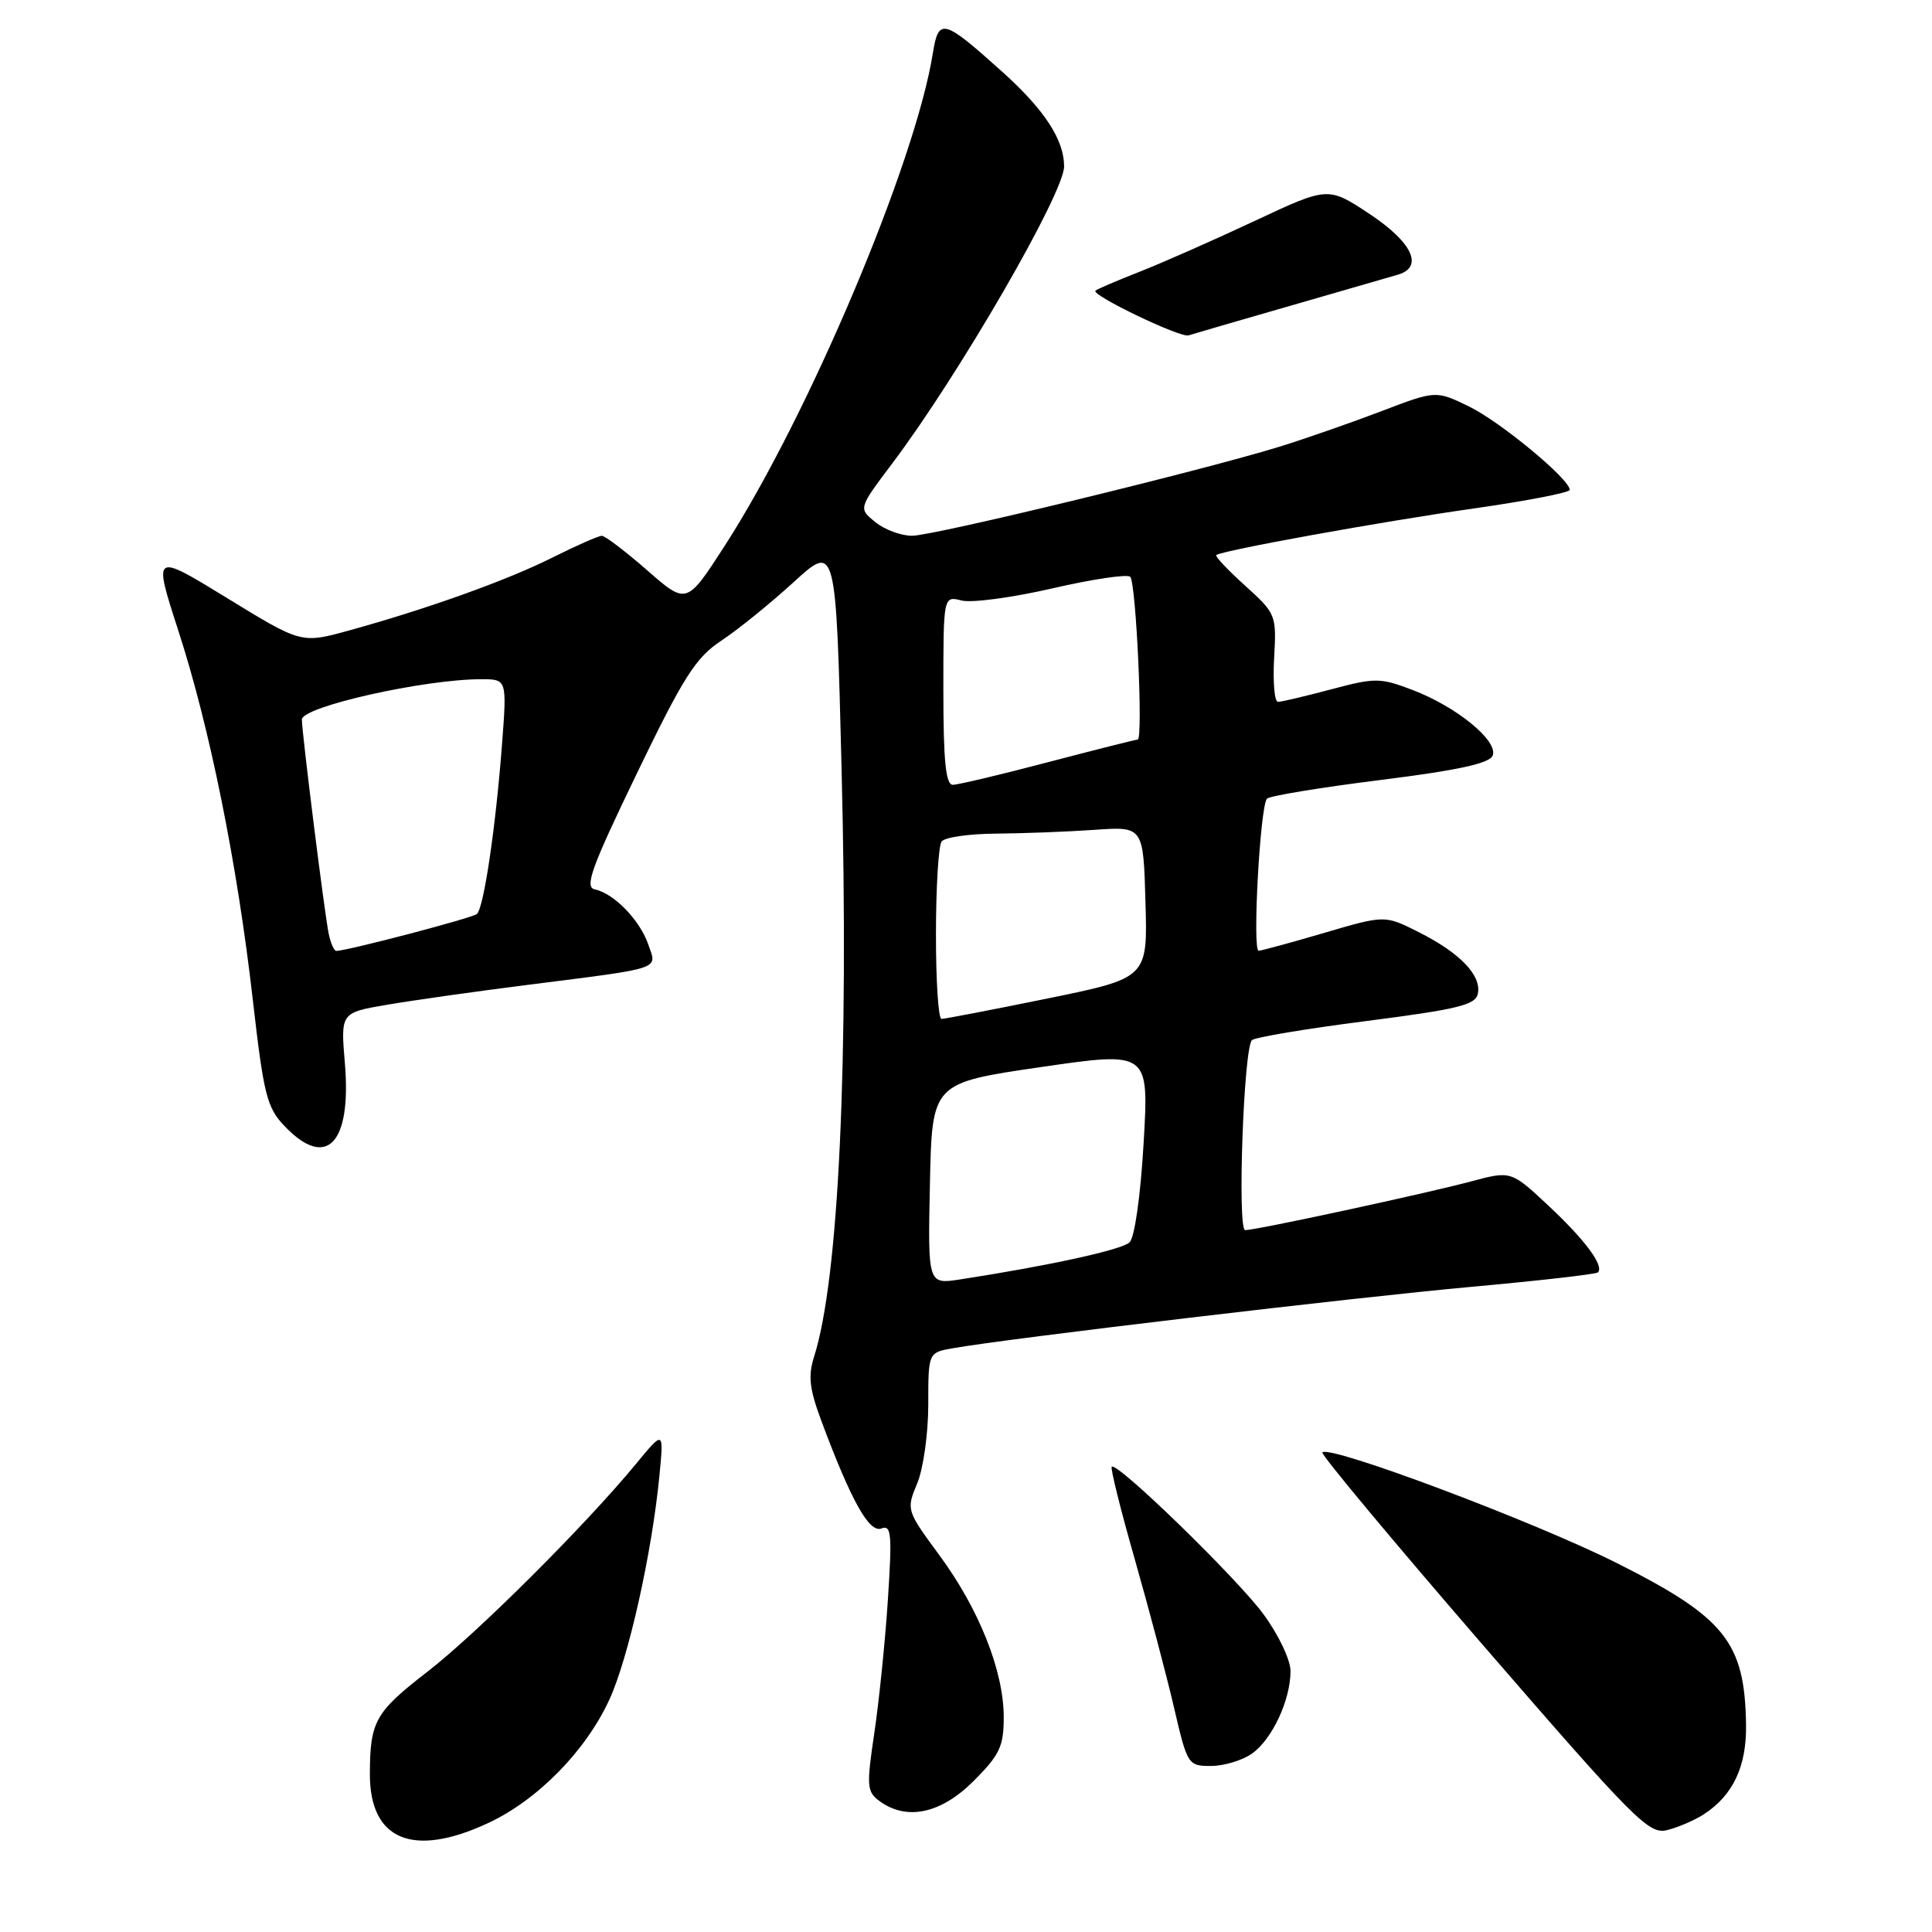 <?xml version="1.0" encoding="UTF-8" standalone="no"?>
<!DOCTYPE svg PUBLIC "-//W3C//DTD SVG 1.1//EN" "http://www.w3.org/Graphics/SVG/1.1/DTD/svg11.dtd" >
<svg xmlns="http://www.w3.org/2000/svg" xmlns:xlink="http://www.w3.org/1999/xlink" version="1.1" viewBox="0 0 256 256">
 <g >
 <path fill="currentColor"
d=" M 64.67 241.57 C 71.21 238.53 77.61 232.02 80.74 225.22 C 83.27 219.72 86.39 205.79 87.38 195.50 C 87.96 189.50 87.96 189.50 84.25 194.00 C 77.51 202.17 63.21 216.42 56.65 221.50 C 49.70 226.88 49.03 228.07 49.01 235.06 C 48.99 243.83 54.71 246.21 64.67 241.57 Z  M 225.74 240.42 C 229.63 237.90 231.44 234.08 231.36 228.54 C 231.20 217.61 228.59 214.34 214.29 207.14 C 203.41 201.66 176.23 191.44 175.22 192.45 C 174.98 192.69 184.57 204.19 196.53 218.02 C 216.62 241.22 218.49 243.10 220.89 242.50 C 222.33 242.15 224.51 241.21 225.74 240.42 Z  M 129.00 236.00 C 132.47 232.53 133.00 231.41 133.00 227.54 C 133.00 221.43 129.74 213.22 124.47 206.07 C 120.10 200.14 120.08 200.05 121.53 196.57 C 122.34 194.64 123.00 189.96 123.00 186.14 C 123.00 179.22 123.00 179.22 126.25 178.65 C 133.50 177.36 179.57 171.90 194.90 170.52 C 203.92 169.70 211.49 168.84 211.73 168.60 C 212.59 167.74 210.05 164.32 205.19 159.77 C 200.22 155.12 200.22 155.12 194.86 156.56 C 188.74 158.19 166.46 163.00 164.99 163.00 C 163.94 163.00 164.78 139.01 165.88 137.83 C 166.22 137.46 173.02 136.32 180.99 135.30 C 193.27 133.72 195.54 133.16 195.83 131.64 C 196.30 129.22 193.43 126.25 188.00 123.52 C 183.50 121.25 183.50 121.25 175.50 123.60 C 171.10 124.90 167.17 125.96 166.78 125.98 C 165.92 126.00 166.97 106.81 167.88 105.83 C 168.22 105.46 174.96 104.35 182.87 103.36 C 193.25 102.06 197.39 101.15 197.79 100.11 C 198.53 98.17 193.04 93.67 187.21 91.44 C 182.88 89.79 182.24 89.78 176.39 91.34 C 172.97 92.25 169.80 93.00 169.34 93.00 C 168.88 93.00 168.65 90.39 168.83 87.19 C 169.15 81.48 169.08 81.31 164.99 77.61 C 162.70 75.54 160.97 73.71 161.16 73.55 C 161.87 72.95 183.01 69.12 195.25 67.38 C 202.26 66.38 208.00 65.27 208.00 64.91 C 208.00 63.49 198.79 55.87 194.65 53.86 C 190.26 51.73 190.26 51.73 183.08 54.47 C 179.12 55.98 173.10 58.08 169.70 59.14 C 159.63 62.27 123.73 70.99 120.86 70.99 C 119.41 71.00 117.21 70.18 115.98 69.18 C 113.74 67.37 113.74 67.37 118.21 61.43 C 127.03 49.74 141.00 25.60 141.00 22.05 C 141.00 18.53 138.40 14.55 132.87 9.57 C 124.96 2.46 124.37 2.30 123.60 7.09 C 121.28 21.63 107.10 55.16 96.03 72.32 C 90.98 80.14 90.98 80.14 85.76 75.57 C 82.88 73.06 80.18 71.00 79.74 71.00 C 79.30 71.00 76.37 72.29 73.22 73.87 C 67.18 76.90 56.65 80.67 46.22 83.55 C 39.93 85.28 39.93 85.28 30.11 79.26 C 20.29 73.24 20.29 73.24 23.61 83.50 C 27.80 96.40 31.44 114.45 33.50 132.50 C 34.95 145.14 35.36 146.77 37.74 149.25 C 43.27 155.02 46.59 151.55 45.70 140.91 C 45.13 134.18 45.13 134.18 51.32 133.13 C 54.72 132.55 63.12 131.36 70.00 130.49 C 88.03 128.20 87.08 128.52 85.89 125.12 C 84.76 121.89 81.35 118.38 78.82 117.85 C 77.42 117.56 78.36 114.97 84.38 102.50 C 90.59 89.64 92.19 87.13 95.58 84.89 C 97.75 83.46 102.06 79.97 105.15 77.15 C 110.77 72.01 110.77 72.01 111.51 101.74 C 112.49 140.68 111.15 169.41 107.88 179.74 C 107.05 182.34 107.25 184.05 108.88 188.40 C 112.81 198.92 115.18 203.15 116.79 202.53 C 118.11 202.02 118.22 203.25 117.65 211.96 C 117.29 217.47 116.48 225.43 115.85 229.64 C 114.80 236.69 114.86 237.42 116.55 238.66 C 120.15 241.29 124.68 240.32 129.00 236.00 Z  M 165.88 232.37 C 168.56 230.49 171.00 225.27 171.00 221.42 C 171.00 219.95 169.40 216.59 167.43 213.91 C 163.93 209.14 148.01 193.66 147.31 194.35 C 147.12 194.55 148.49 200.06 150.36 206.60 C 152.23 213.15 154.57 221.99 155.56 226.25 C 157.33 233.86 157.42 234.00 160.46 234.00 C 162.16 234.00 164.60 233.27 165.88 232.37 Z  M 171.00 40.51 C 177.88 38.53 184.29 36.67 185.25 36.39 C 188.67 35.37 187.15 32.12 181.49 28.36 C 175.98 24.71 175.98 24.71 166.24 29.28 C 160.88 31.79 154.03 34.82 151.00 36.01 C 147.97 37.20 145.34 38.32 145.15 38.52 C 144.56 39.10 156.39 44.78 157.48 44.44 C 158.04 44.26 164.12 42.49 171.00 40.51 Z  M 123.22 156.84 C 123.50 143.50 123.50 143.50 137.87 141.40 C 152.24 139.31 152.24 139.31 151.54 151.40 C 151.13 158.44 150.35 163.97 149.67 164.62 C 148.62 165.61 139.02 167.71 127.22 169.53 C 122.94 170.19 122.94 170.19 123.22 156.84 Z  M 124.02 123.75 C 124.02 117.56 124.36 112.05 124.77 111.50 C 125.17 110.95 128.43 110.48 132.00 110.46 C 135.57 110.43 141.43 110.21 145.00 109.96 C 151.50 109.50 151.50 109.50 151.78 119.55 C 152.07 129.59 152.07 129.59 138.78 132.31 C 131.48 133.80 125.16 135.01 124.75 135.01 C 124.34 135.00 124.01 129.94 124.02 123.75 Z  M 43.56 123.75 C 43.03 121.29 40.00 97.08 40.00 95.34 C 40.00 93.64 56.19 90.00 63.77 90.00 C 67.18 90.00 67.18 90.00 66.51 98.75 C 65.67 109.75 64.10 120.31 63.19 121.11 C 62.59 121.64 45.97 126.00 44.56 126.00 C 44.27 126.00 43.82 124.99 43.56 123.75 Z  M 125.00 91.48 C 125.00 78.96 125.00 78.96 127.42 79.57 C 128.76 79.91 134.17 79.18 139.46 77.96 C 144.75 76.74 149.38 76.05 149.76 76.43 C 150.54 77.21 151.49 98.00 150.75 98.00 C 150.48 98.00 145.15 99.35 138.88 100.99 C 132.62 102.64 126.94 103.99 126.25 103.99 C 125.32 104.00 125.00 100.83 125.00 91.48 Z "/>
</g>
</svg>